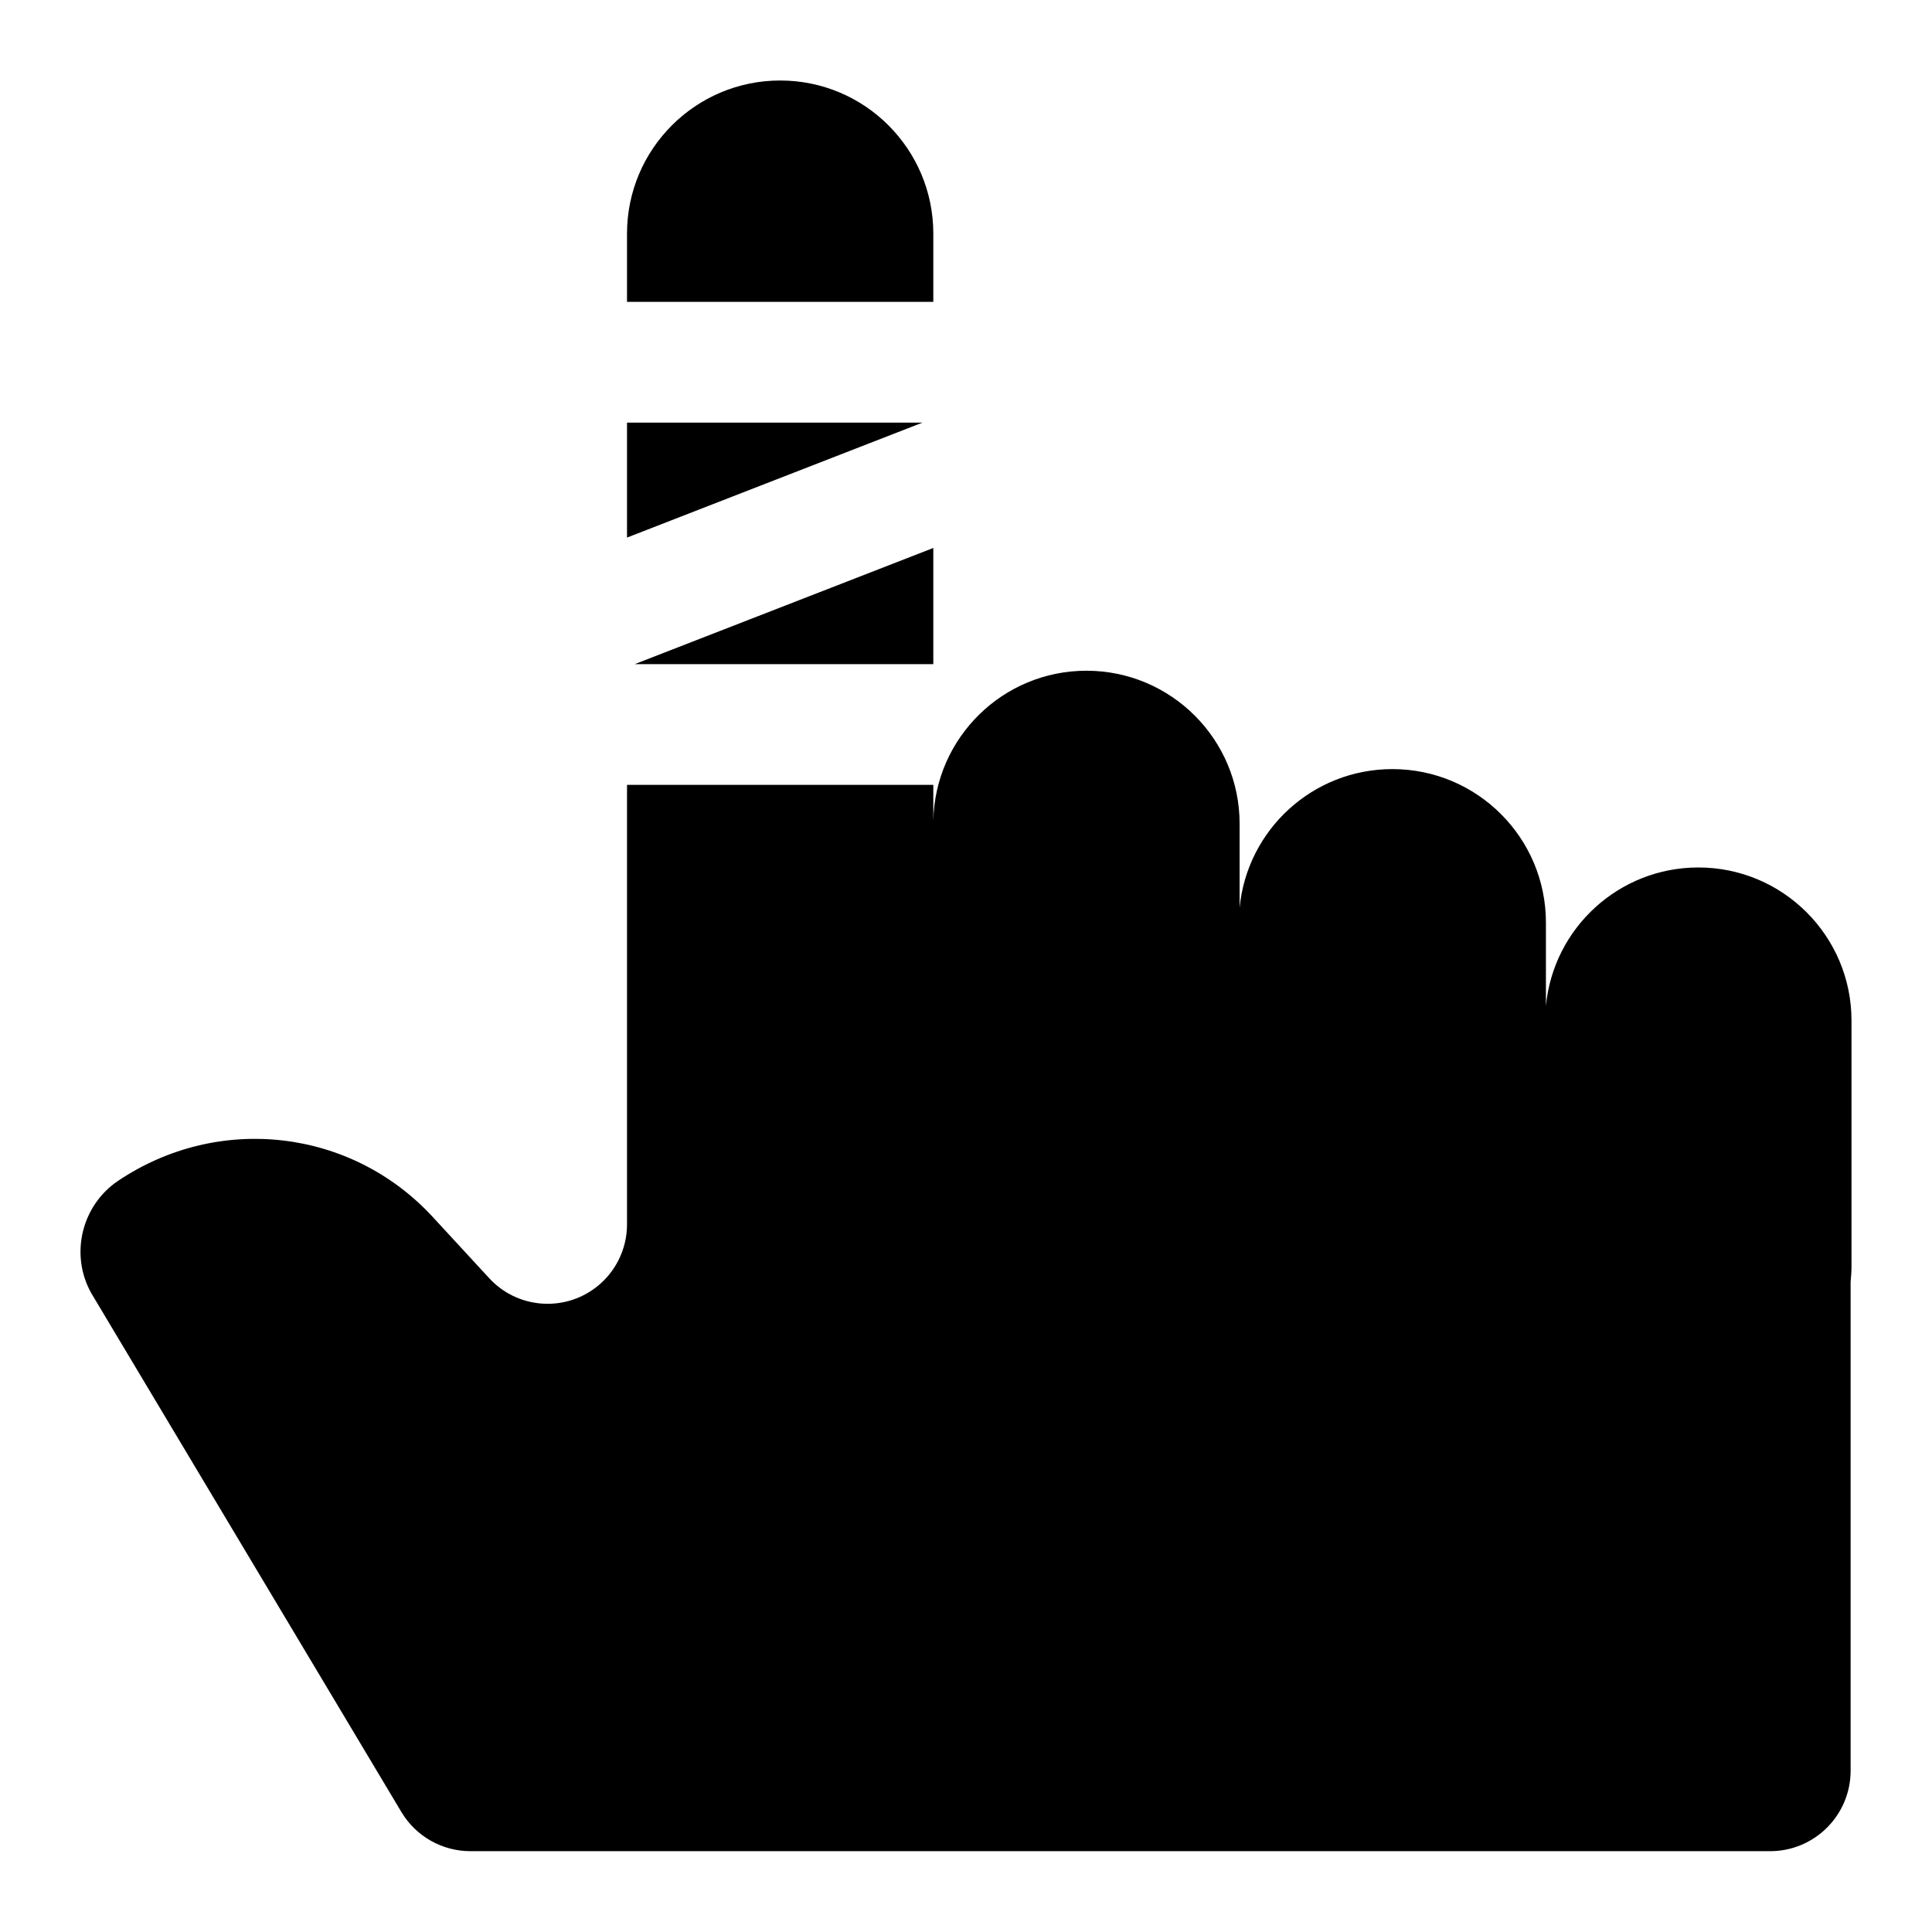 <svg width="24" height="24" viewBox="0 0 24 24" fill="none" xmlns="http://www.w3.org/2000/svg">
<path d="M9.692 1C8.641 1 7.789 1.852 7.789 2.902V3.75H11.594V2.902C11.594 1.852 10.743 1 9.692 1Z" fill="black"/>
<path d="M7.789 6.678L11.459 5.25H7.789V6.678Z" fill="black"/>
<path d="M11.594 6.807L7.885 8.25H11.594V6.807Z" fill="black"/>
<path d="M7.789 15.21V9.75H11.594V10.194C11.616 9.162 12.459 8.332 13.496 8.332C14.547 8.332 15.399 9.184 15.399 10.234V11.275C15.492 10.309 16.306 9.554 17.297 9.554C18.35 9.554 19.204 10.408 19.204 11.461V12.494C19.297 11.53 20.109 10.776 21.098 10.776C22.148 10.776 23 11.628 23 12.678V15.722C23 15.79 22.996 15.858 22.989 15.925V21.996C22.989 22.548 22.542 22.996 21.989 22.996H5.844C5.492 22.996 5.166 22.811 4.986 22.509L1.135 16.066C0.865 15.588 1.012 14.974 1.468 14.668C2.717 13.83 4.365 14.02 5.377 15.119L6.077 15.878C6.422 16.253 6.996 16.303 7.401 15.994C7.646 15.807 7.789 15.517 7.789 15.21Z" fill="black"/>
</svg>
